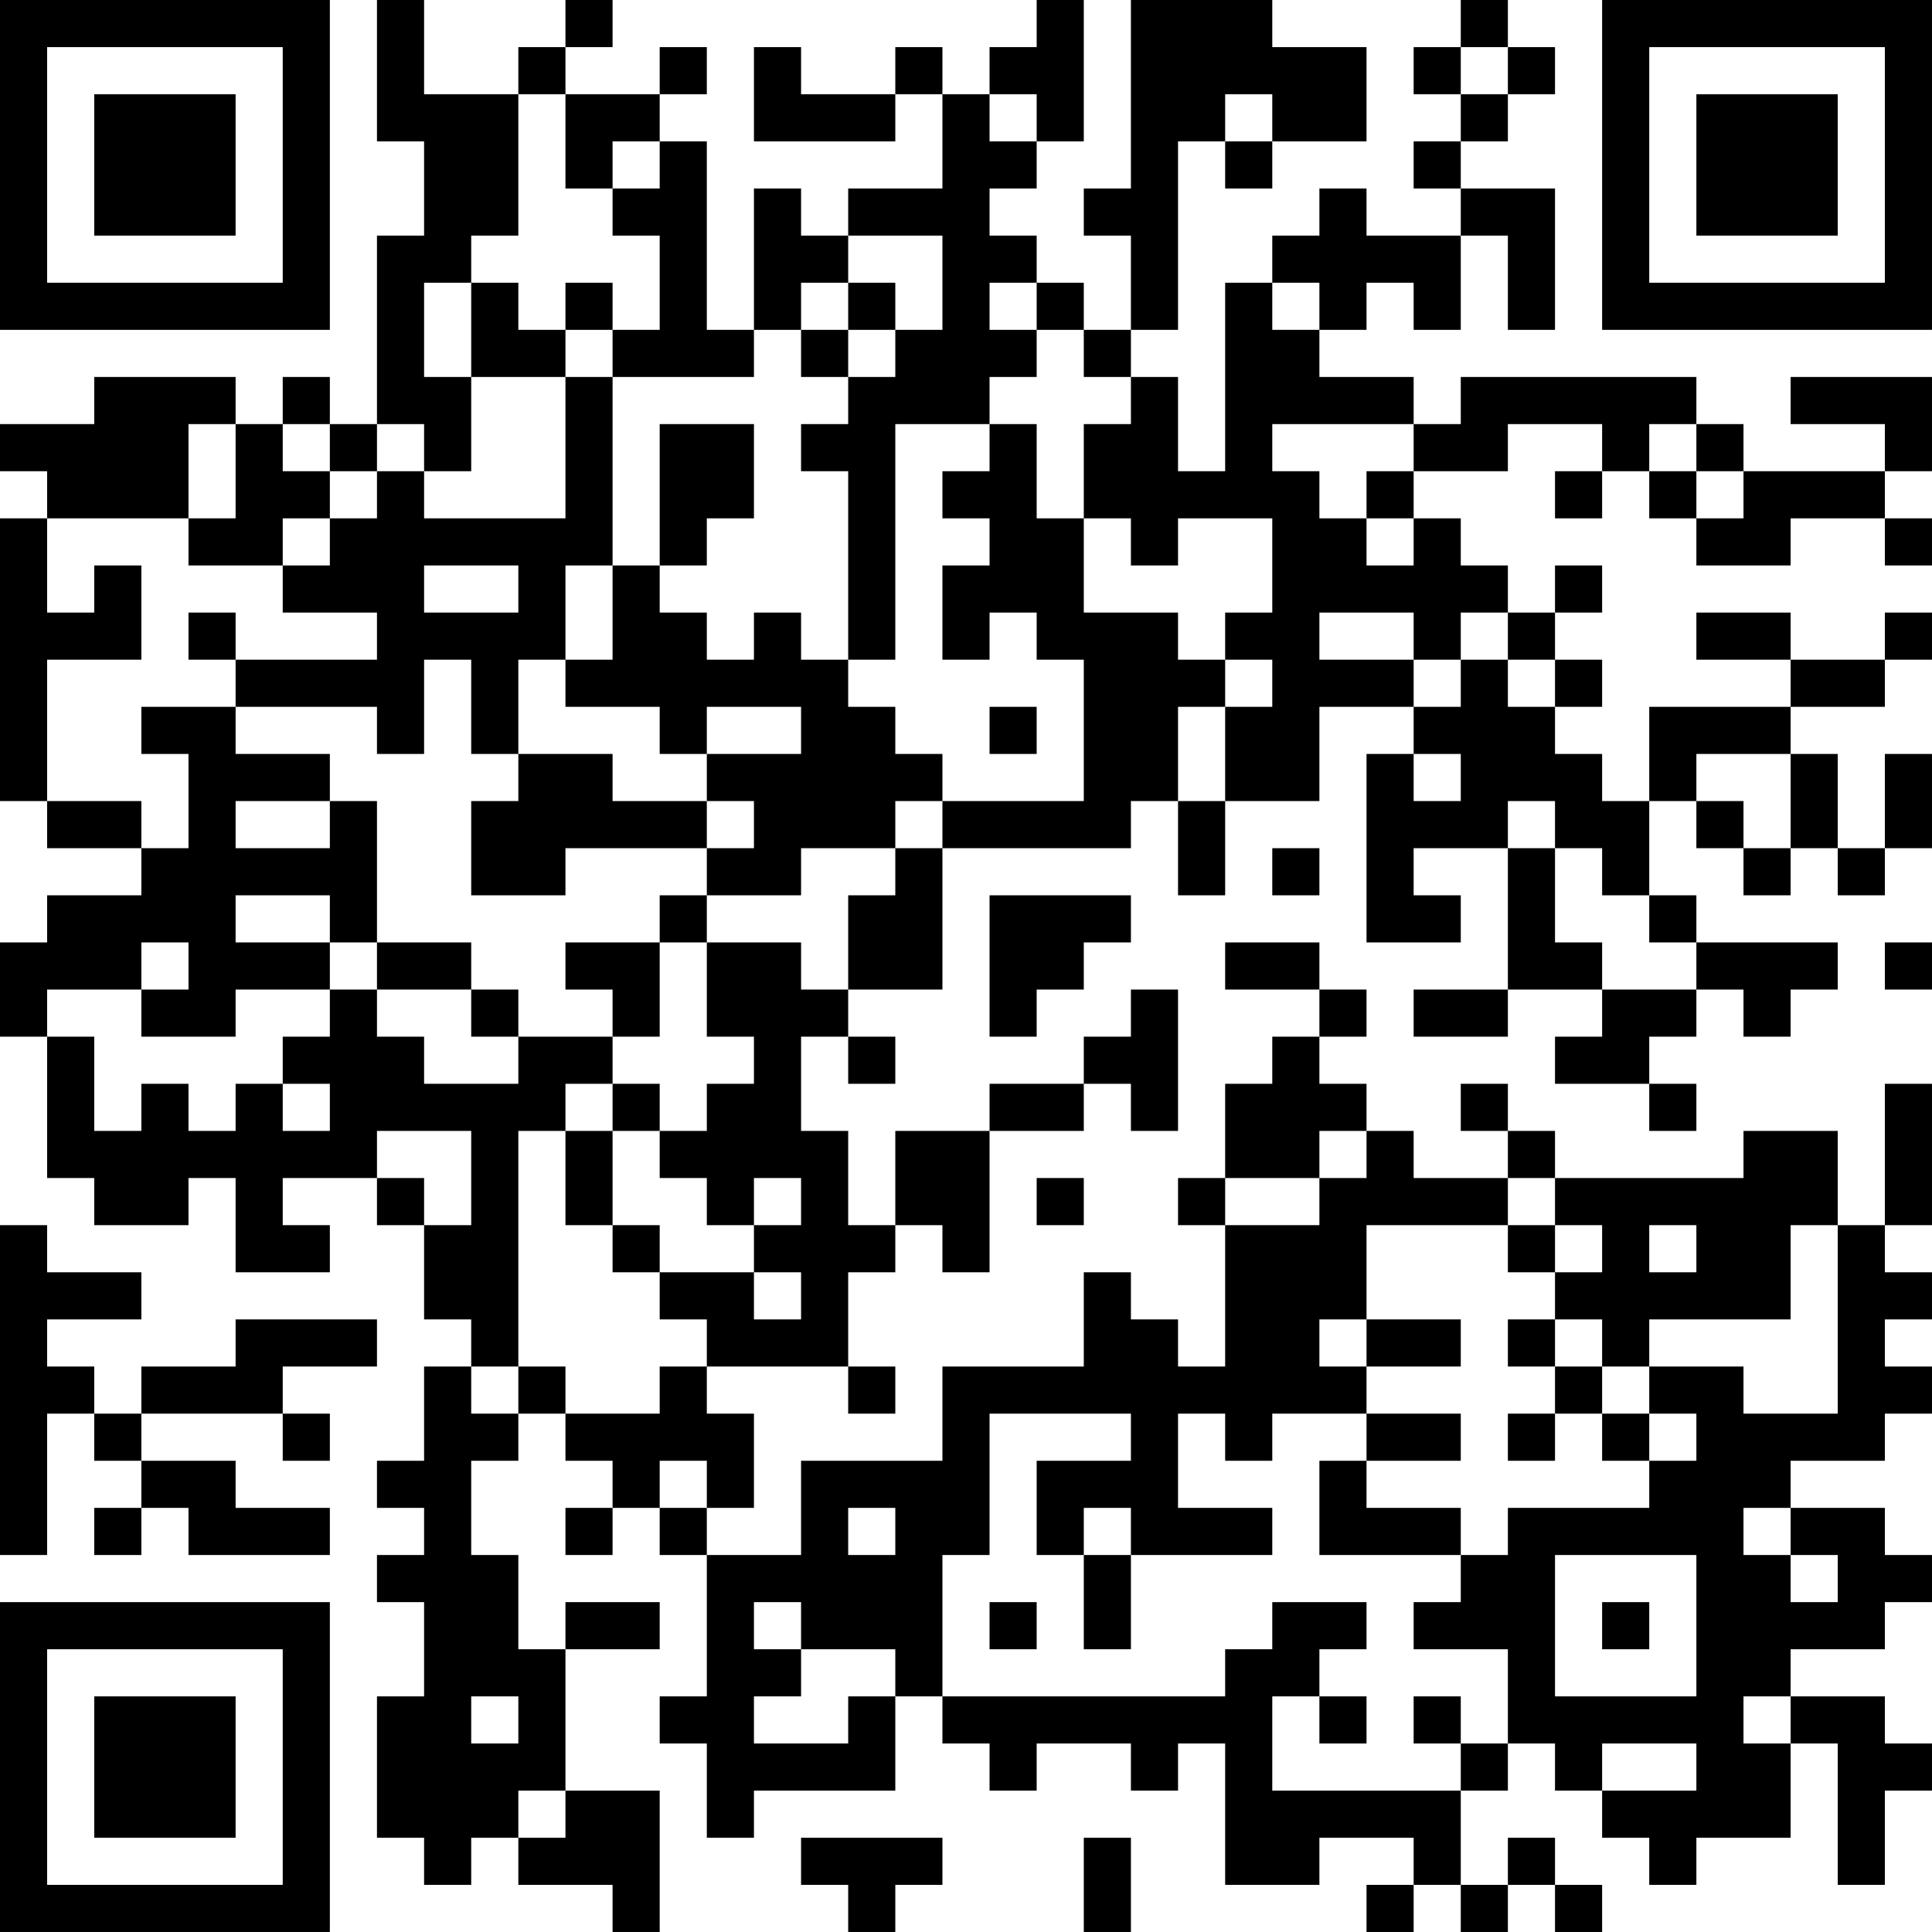 <?xml version="1.0" encoding="UTF-8"?>
<svg xmlns="http://www.w3.org/2000/svg" version="1.1" width="200" height="200" viewBox="0 0 200 200"><rect x="0" y="0" width="200" height="200" fill="#ffffff"/><g transform="scale(4.878)"><g transform="translate(0,0)"><path fill-rule="evenodd" d="M8 0L8 3L9 3L9 5L8 5L8 9L7 9L7 8L6 8L6 9L5 9L5 8L2 8L2 9L0 9L0 10L1 10L1 11L0 11L0 17L1 17L1 18L3 18L3 19L1 19L1 20L0 20L0 22L1 22L1 25L2 25L2 26L4 26L4 25L5 25L5 27L7 27L7 26L6 26L6 25L8 25L8 26L9 26L9 28L10 28L10 29L9 29L9 31L8 31L8 32L9 32L9 33L8 33L8 34L9 34L9 36L8 36L8 39L9 39L9 40L10 40L10 39L11 39L11 40L13 40L13 41L14 41L14 38L12 38L12 35L14 35L14 34L12 34L12 35L11 35L11 33L10 33L10 31L11 31L11 30L12 30L12 31L13 31L13 32L12 32L12 33L13 33L13 32L14 32L14 33L15 33L15 36L14 36L14 37L15 37L15 39L16 39L16 38L19 38L19 36L20 36L20 37L21 37L21 38L22 38L22 37L24 37L24 38L25 38L25 37L26 37L26 40L28 40L28 39L30 39L30 40L29 40L29 41L30 41L30 40L31 40L31 41L32 41L32 40L33 40L33 41L34 41L34 40L33 40L33 39L32 39L32 40L31 40L31 38L32 38L32 37L33 37L33 38L34 38L34 39L35 39L35 40L36 40L36 39L38 39L38 37L39 37L39 40L40 40L40 38L41 38L41 37L40 37L40 36L38 36L38 35L40 35L40 34L41 34L41 33L40 33L40 32L38 32L38 31L40 31L40 30L41 30L41 29L40 29L40 28L41 28L41 27L40 27L40 26L41 26L41 23L40 23L40 26L39 26L39 24L37 24L37 25L33 25L33 24L32 24L32 23L31 23L31 24L32 24L32 25L30 25L30 24L29 24L29 23L28 23L28 22L29 22L29 21L28 21L28 20L26 20L26 21L28 21L28 22L27 22L27 23L26 23L26 25L25 25L25 26L26 26L26 29L25 29L25 28L24 28L24 27L23 27L23 29L20 29L20 31L17 31L17 33L15 33L15 32L16 32L16 30L15 30L15 29L18 29L18 30L19 30L19 29L18 29L18 27L19 27L19 26L20 26L20 27L21 27L21 24L23 24L23 23L24 23L24 24L25 24L25 21L24 21L24 22L23 22L23 23L21 23L21 24L19 24L19 26L18 26L18 24L17 24L17 22L18 22L18 23L19 23L19 22L18 22L18 21L20 21L20 18L24 18L24 17L25 17L25 19L26 19L26 17L28 17L28 15L30 15L30 16L29 16L29 20L31 20L31 19L30 19L30 18L32 18L32 21L30 21L30 22L32 22L32 21L34 21L34 22L33 22L33 23L35 23L35 24L36 24L36 23L35 23L35 22L36 22L36 21L37 21L37 22L38 22L38 21L39 21L39 20L36 20L36 19L35 19L35 17L36 17L36 18L37 18L37 19L38 19L38 18L39 18L39 19L40 19L40 18L41 18L41 16L40 16L40 18L39 18L39 16L38 16L38 15L40 15L40 14L41 14L41 13L40 13L40 14L38 14L38 13L36 13L36 14L38 14L38 15L35 15L35 17L34 17L34 16L33 16L33 15L34 15L34 14L33 14L33 13L34 13L34 12L33 12L33 13L32 13L32 12L31 12L31 11L30 11L30 10L32 10L32 9L34 9L34 10L33 10L33 11L34 11L34 10L35 10L35 11L36 11L36 12L38 12L38 11L40 11L40 12L41 12L41 11L40 11L40 10L41 10L41 8L38 8L38 9L40 9L40 10L37 10L37 9L36 9L36 8L31 8L31 9L30 9L30 8L28 8L28 7L29 7L29 6L30 6L30 7L31 7L31 5L32 5L32 7L33 7L33 4L31 4L31 3L32 3L32 2L33 2L33 1L32 1L32 0L31 0L31 1L30 1L30 2L31 2L31 3L30 3L30 4L31 4L31 5L29 5L29 4L28 4L28 5L27 5L27 6L26 6L26 10L25 10L25 8L24 8L24 7L25 7L25 3L26 3L26 4L27 4L27 3L29 3L29 1L27 1L27 0L24 0L24 4L23 4L23 5L24 5L24 7L23 7L23 6L22 6L22 5L21 5L21 4L22 4L22 3L23 3L23 0L22 0L22 1L21 1L21 2L20 2L20 1L19 1L19 2L17 2L17 1L16 1L16 3L19 3L19 2L20 2L20 4L18 4L18 5L17 5L17 4L16 4L16 7L15 7L15 3L14 3L14 2L15 2L15 1L14 1L14 2L12 2L12 1L13 1L13 0L12 0L12 1L11 1L11 2L9 2L9 0ZM31 1L31 2L32 2L32 1ZM11 2L11 5L10 5L10 6L9 6L9 8L10 8L10 10L9 10L9 9L8 9L8 10L7 10L7 9L6 9L6 10L7 10L7 11L6 11L6 12L4 12L4 11L5 11L5 9L4 9L4 11L1 11L1 13L2 13L2 12L3 12L3 14L1 14L1 17L3 17L3 18L4 18L4 16L3 16L3 15L5 15L5 16L7 16L7 17L5 17L5 18L7 18L7 17L8 17L8 20L7 20L7 19L5 19L5 20L7 20L7 21L5 21L5 22L3 22L3 21L4 21L4 20L3 20L3 21L1 21L1 22L2 22L2 24L3 24L3 23L4 23L4 24L5 24L5 23L6 23L6 24L7 24L7 23L6 23L6 22L7 22L7 21L8 21L8 22L9 22L9 23L11 23L11 22L13 22L13 23L12 23L12 24L11 24L11 29L10 29L10 30L11 30L11 29L12 29L12 30L14 30L14 29L15 29L15 28L14 28L14 27L16 27L16 28L17 28L17 27L16 27L16 26L17 26L17 25L16 25L16 26L15 26L15 25L14 25L14 24L15 24L15 23L16 23L16 22L15 22L15 20L17 20L17 21L18 21L18 19L19 19L19 18L20 18L20 17L23 17L23 14L22 14L22 13L21 13L21 14L20 14L20 12L21 12L21 11L20 11L20 10L21 10L21 9L22 9L22 11L23 11L23 13L25 13L25 14L26 14L26 15L25 15L25 17L26 17L26 15L27 15L27 14L26 14L26 13L27 13L27 11L25 11L25 12L24 12L24 11L23 11L23 9L24 9L24 8L23 8L23 7L22 7L22 6L21 6L21 7L22 7L22 8L21 8L21 9L19 9L19 14L18 14L18 10L17 10L17 9L18 9L18 8L19 8L19 7L20 7L20 5L18 5L18 6L17 6L17 7L16 7L16 8L13 8L13 7L14 7L14 5L13 5L13 4L14 4L14 3L13 3L13 4L12 4L12 2ZM21 2L21 3L22 3L22 2ZM26 2L26 3L27 3L27 2ZM10 6L10 8L12 8L12 11L9 11L9 10L8 10L8 11L7 11L7 12L6 12L6 13L8 13L8 14L5 14L5 13L4 13L4 14L5 14L5 15L8 15L8 16L9 16L9 14L10 14L10 16L11 16L11 17L10 17L10 19L12 19L12 18L15 18L15 19L14 19L14 20L12 20L12 21L13 21L13 22L14 22L14 20L15 20L15 19L17 19L17 18L19 18L19 17L20 17L20 16L19 16L19 15L18 15L18 14L17 14L17 13L16 13L16 14L15 14L15 13L14 13L14 12L15 12L15 11L16 11L16 9L14 9L14 12L13 12L13 8L12 8L12 7L13 7L13 6L12 6L12 7L11 7L11 6ZM18 6L18 7L17 7L17 8L18 8L18 7L19 7L19 6ZM27 6L27 7L28 7L28 6ZM27 9L27 10L28 10L28 11L29 11L29 12L30 12L30 11L29 11L29 10L30 10L30 9ZM35 9L35 10L36 10L36 11L37 11L37 10L36 10L36 9ZM9 12L9 13L11 13L11 12ZM12 12L12 14L11 14L11 16L13 16L13 17L15 17L15 18L16 18L16 17L15 17L15 16L17 16L17 15L15 15L15 16L14 16L14 15L12 15L12 14L13 14L13 12ZM28 13L28 14L30 14L30 15L31 15L31 14L32 14L32 15L33 15L33 14L32 14L32 13L31 13L31 14L30 14L30 13ZM21 15L21 16L22 16L22 15ZM30 16L30 17L31 17L31 16ZM36 16L36 17L37 17L37 18L38 18L38 16ZM32 17L32 18L33 18L33 20L34 20L34 21L36 21L36 20L35 20L35 19L34 19L34 18L33 18L33 17ZM27 18L27 19L28 19L28 18ZM21 19L21 22L22 22L22 21L23 21L23 20L24 20L24 19ZM8 20L8 21L10 21L10 22L11 22L11 21L10 21L10 20ZM40 20L40 21L41 21L41 20ZM13 23L13 24L12 24L12 26L13 26L13 27L14 27L14 26L13 26L13 24L14 24L14 23ZM8 24L8 25L9 25L9 26L10 26L10 24ZM28 24L28 25L26 25L26 26L28 26L28 25L29 25L29 24ZM22 25L22 26L23 26L23 25ZM32 25L32 26L29 26L29 28L28 28L28 29L29 29L29 30L27 30L27 31L26 31L26 30L25 30L25 32L27 32L27 33L24 33L24 32L23 32L23 33L22 33L22 31L24 31L24 30L21 30L21 33L20 33L20 36L26 36L26 35L27 35L27 34L29 34L29 35L28 35L28 36L27 36L27 38L31 38L31 37L32 37L32 35L30 35L30 34L31 34L31 33L32 33L32 32L35 32L35 31L36 31L36 30L35 30L35 29L37 29L37 30L39 30L39 26L38 26L38 28L35 28L35 29L34 29L34 28L33 28L33 27L34 27L34 26L33 26L33 25ZM0 26L0 33L1 33L1 30L2 30L2 31L3 31L3 32L2 32L2 33L3 33L3 32L4 32L4 33L7 33L7 32L5 32L5 31L3 31L3 30L6 30L6 31L7 31L7 30L6 30L6 29L8 29L8 28L5 28L5 29L3 29L3 30L2 30L2 29L1 29L1 28L3 28L3 27L1 27L1 26ZM32 26L32 27L33 27L33 26ZM35 26L35 27L36 27L36 26ZM29 28L29 29L31 29L31 28ZM32 28L32 29L33 29L33 30L32 30L32 31L33 31L33 30L34 30L34 31L35 31L35 30L34 30L34 29L33 29L33 28ZM29 30L29 31L28 31L28 33L31 33L31 32L29 32L29 31L31 31L31 30ZM14 31L14 32L15 32L15 31ZM18 32L18 33L19 33L19 32ZM37 32L37 33L38 33L38 34L39 34L39 33L38 33L38 32ZM23 33L23 35L24 35L24 33ZM33 33L33 36L36 36L36 33ZM16 34L16 35L17 35L17 36L16 36L16 37L18 37L18 36L19 36L19 35L17 35L17 34ZM21 34L21 35L22 35L22 34ZM34 34L34 35L35 35L35 34ZM10 36L10 37L11 37L11 36ZM28 36L28 37L29 37L29 36ZM30 36L30 37L31 37L31 36ZM37 36L37 37L38 37L38 36ZM34 37L34 38L36 38L36 37ZM11 38L11 39L12 39L12 38ZM17 39L17 40L18 40L18 41L19 41L19 40L20 40L20 39ZM23 39L23 41L24 41L24 39ZM0 0L0 7L7 7L7 0ZM1 1L1 6L6 6L6 1ZM2 2L2 5L5 5L5 2ZM34 0L34 7L41 7L41 0ZM35 1L35 6L40 6L40 1ZM36 2L36 5L39 5L39 2ZM0 34L0 41L7 41L7 34ZM1 35L1 40L6 40L6 35ZM2 36L2 39L5 39L5 36Z" fill="#000000"/></g></g></svg>
